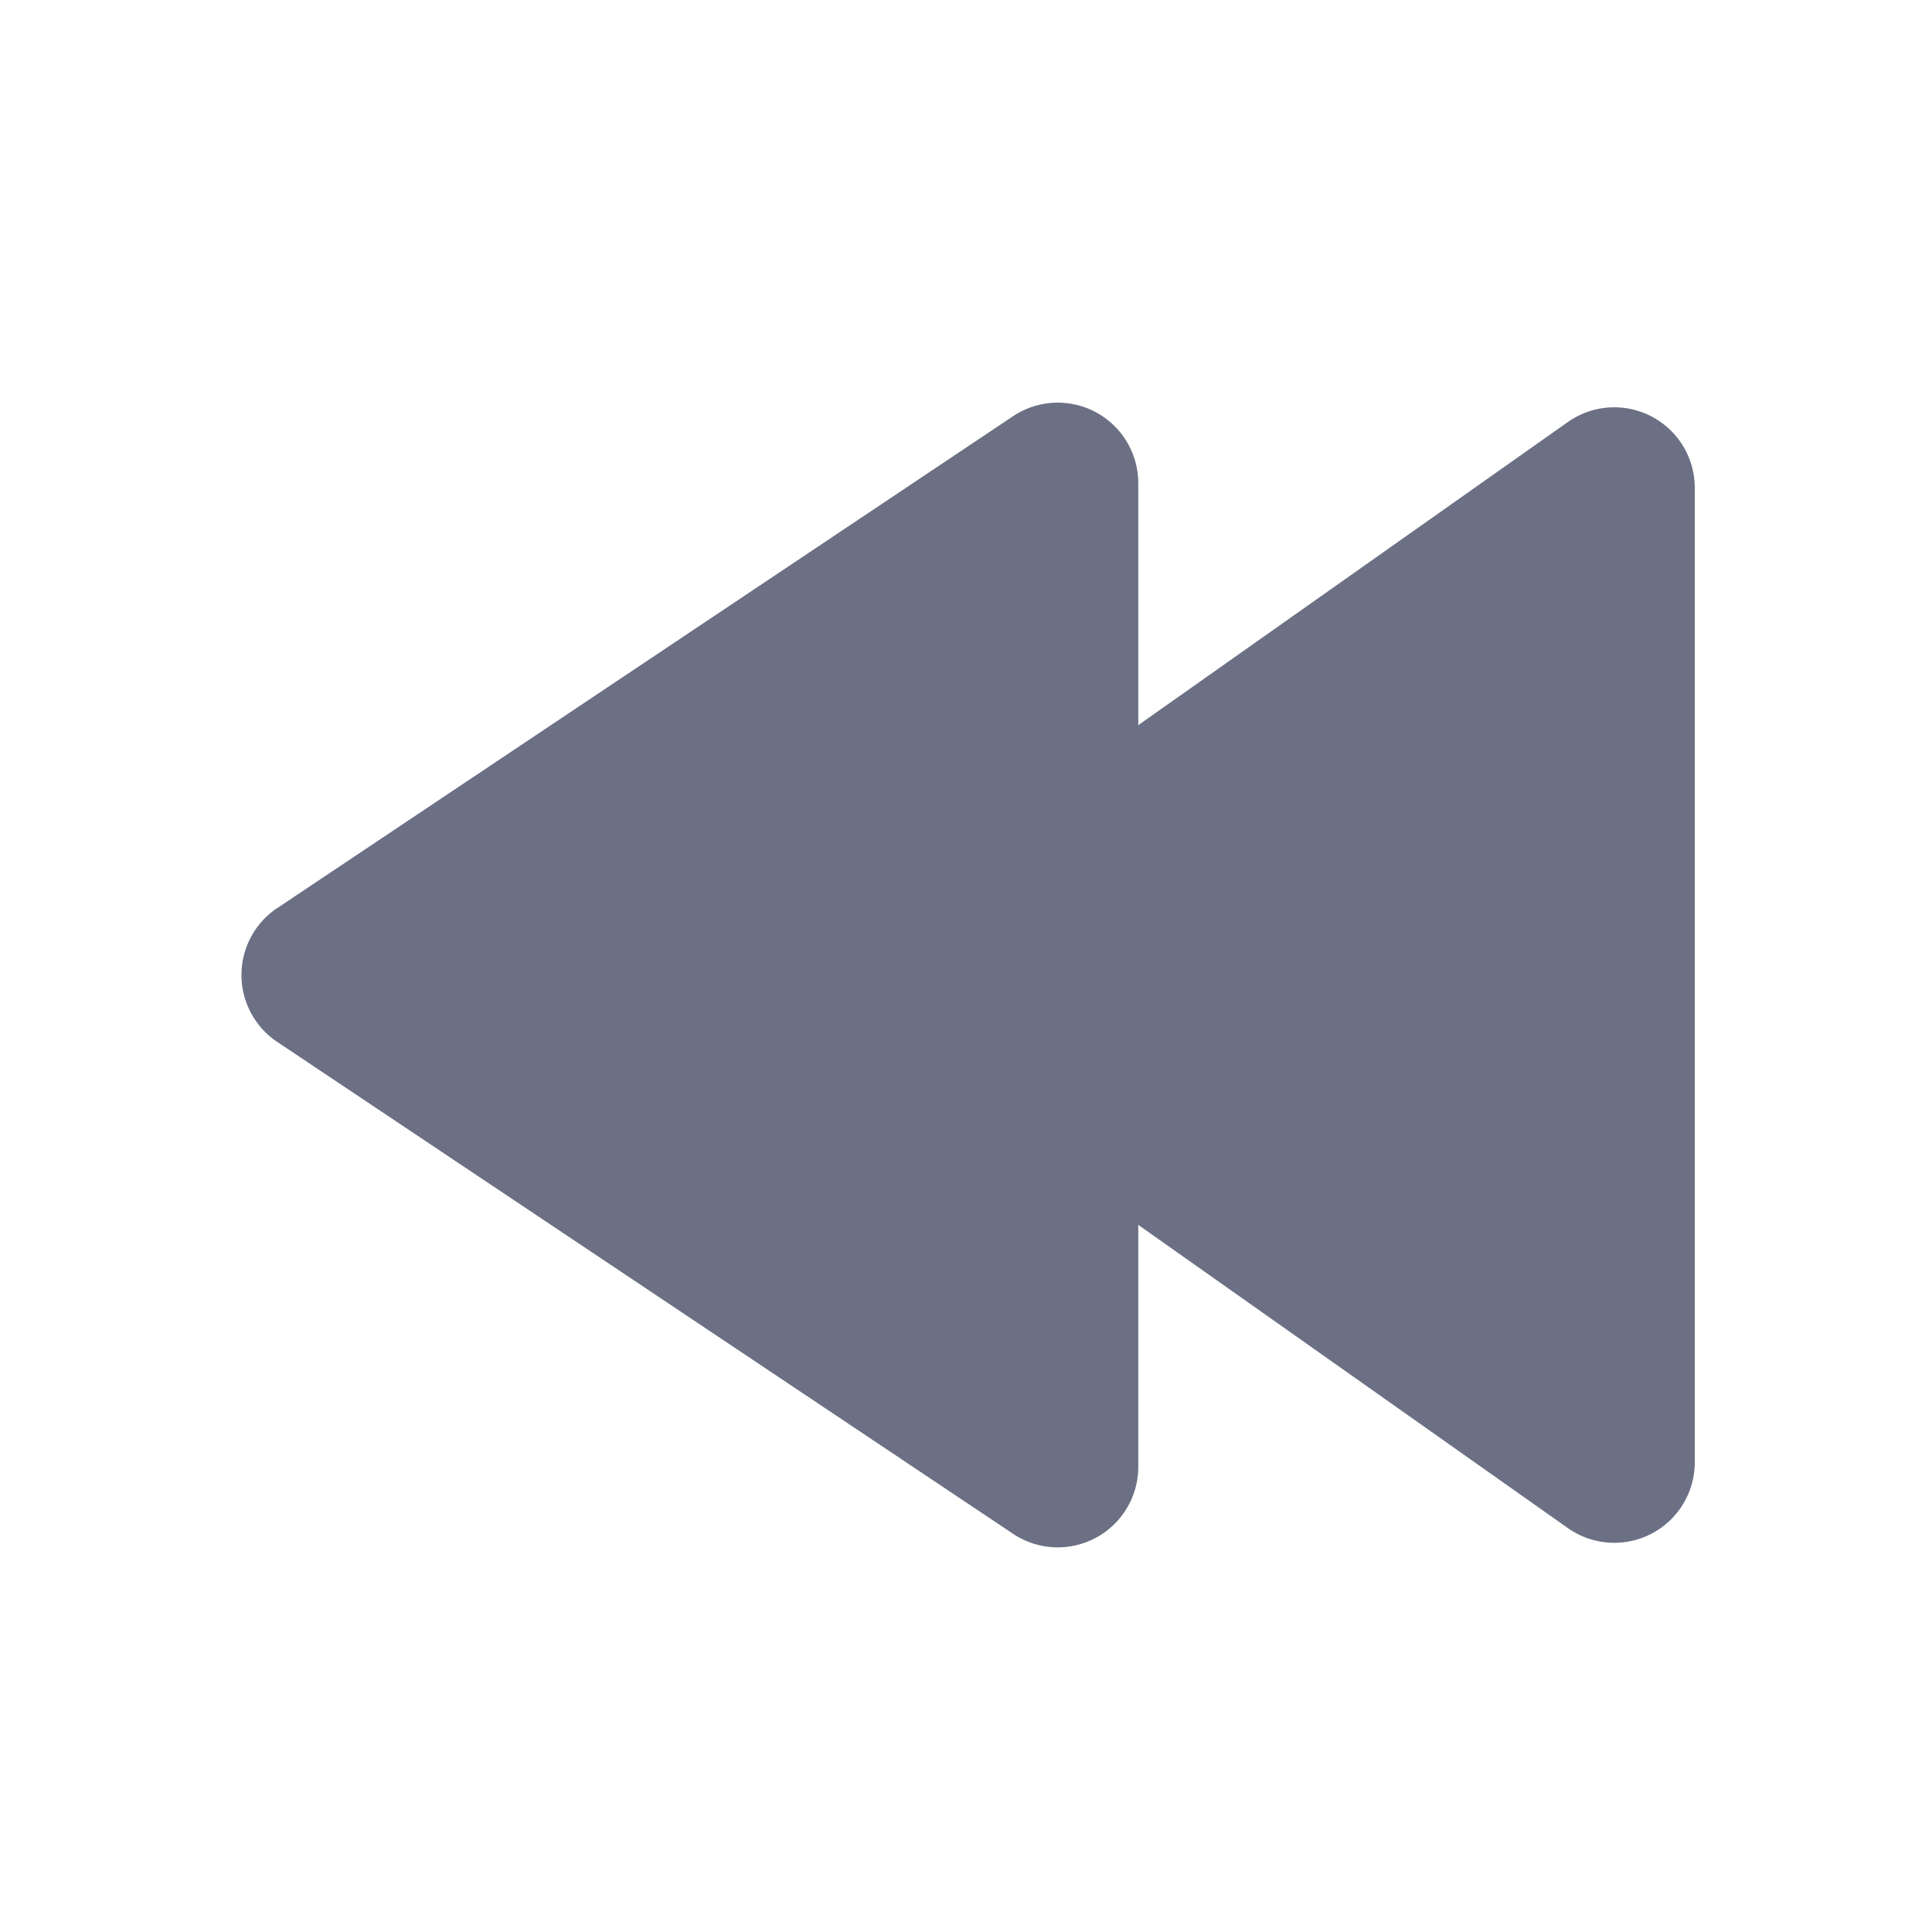 <svg xmlns="http://www.w3.org/2000/svg" fill="none" viewBox="0 0 24 24"><path fill="#6B7084" fill-rule="evenodd" d="M3.444 11.28a1 1 0 0 0 0 1.663l9.14 6.11a1 1 0 0 0 1.556-.83v-3.007l5.336 3.766a1 1 0 0 0 1.577-.818V6.06a1 1 0 0 0-1.577-.817L14.14 9.008V6.002a1 1 0 0 0-1.555-.832l-9.14 6.11Z" clip-rule="evenodd"/></svg>